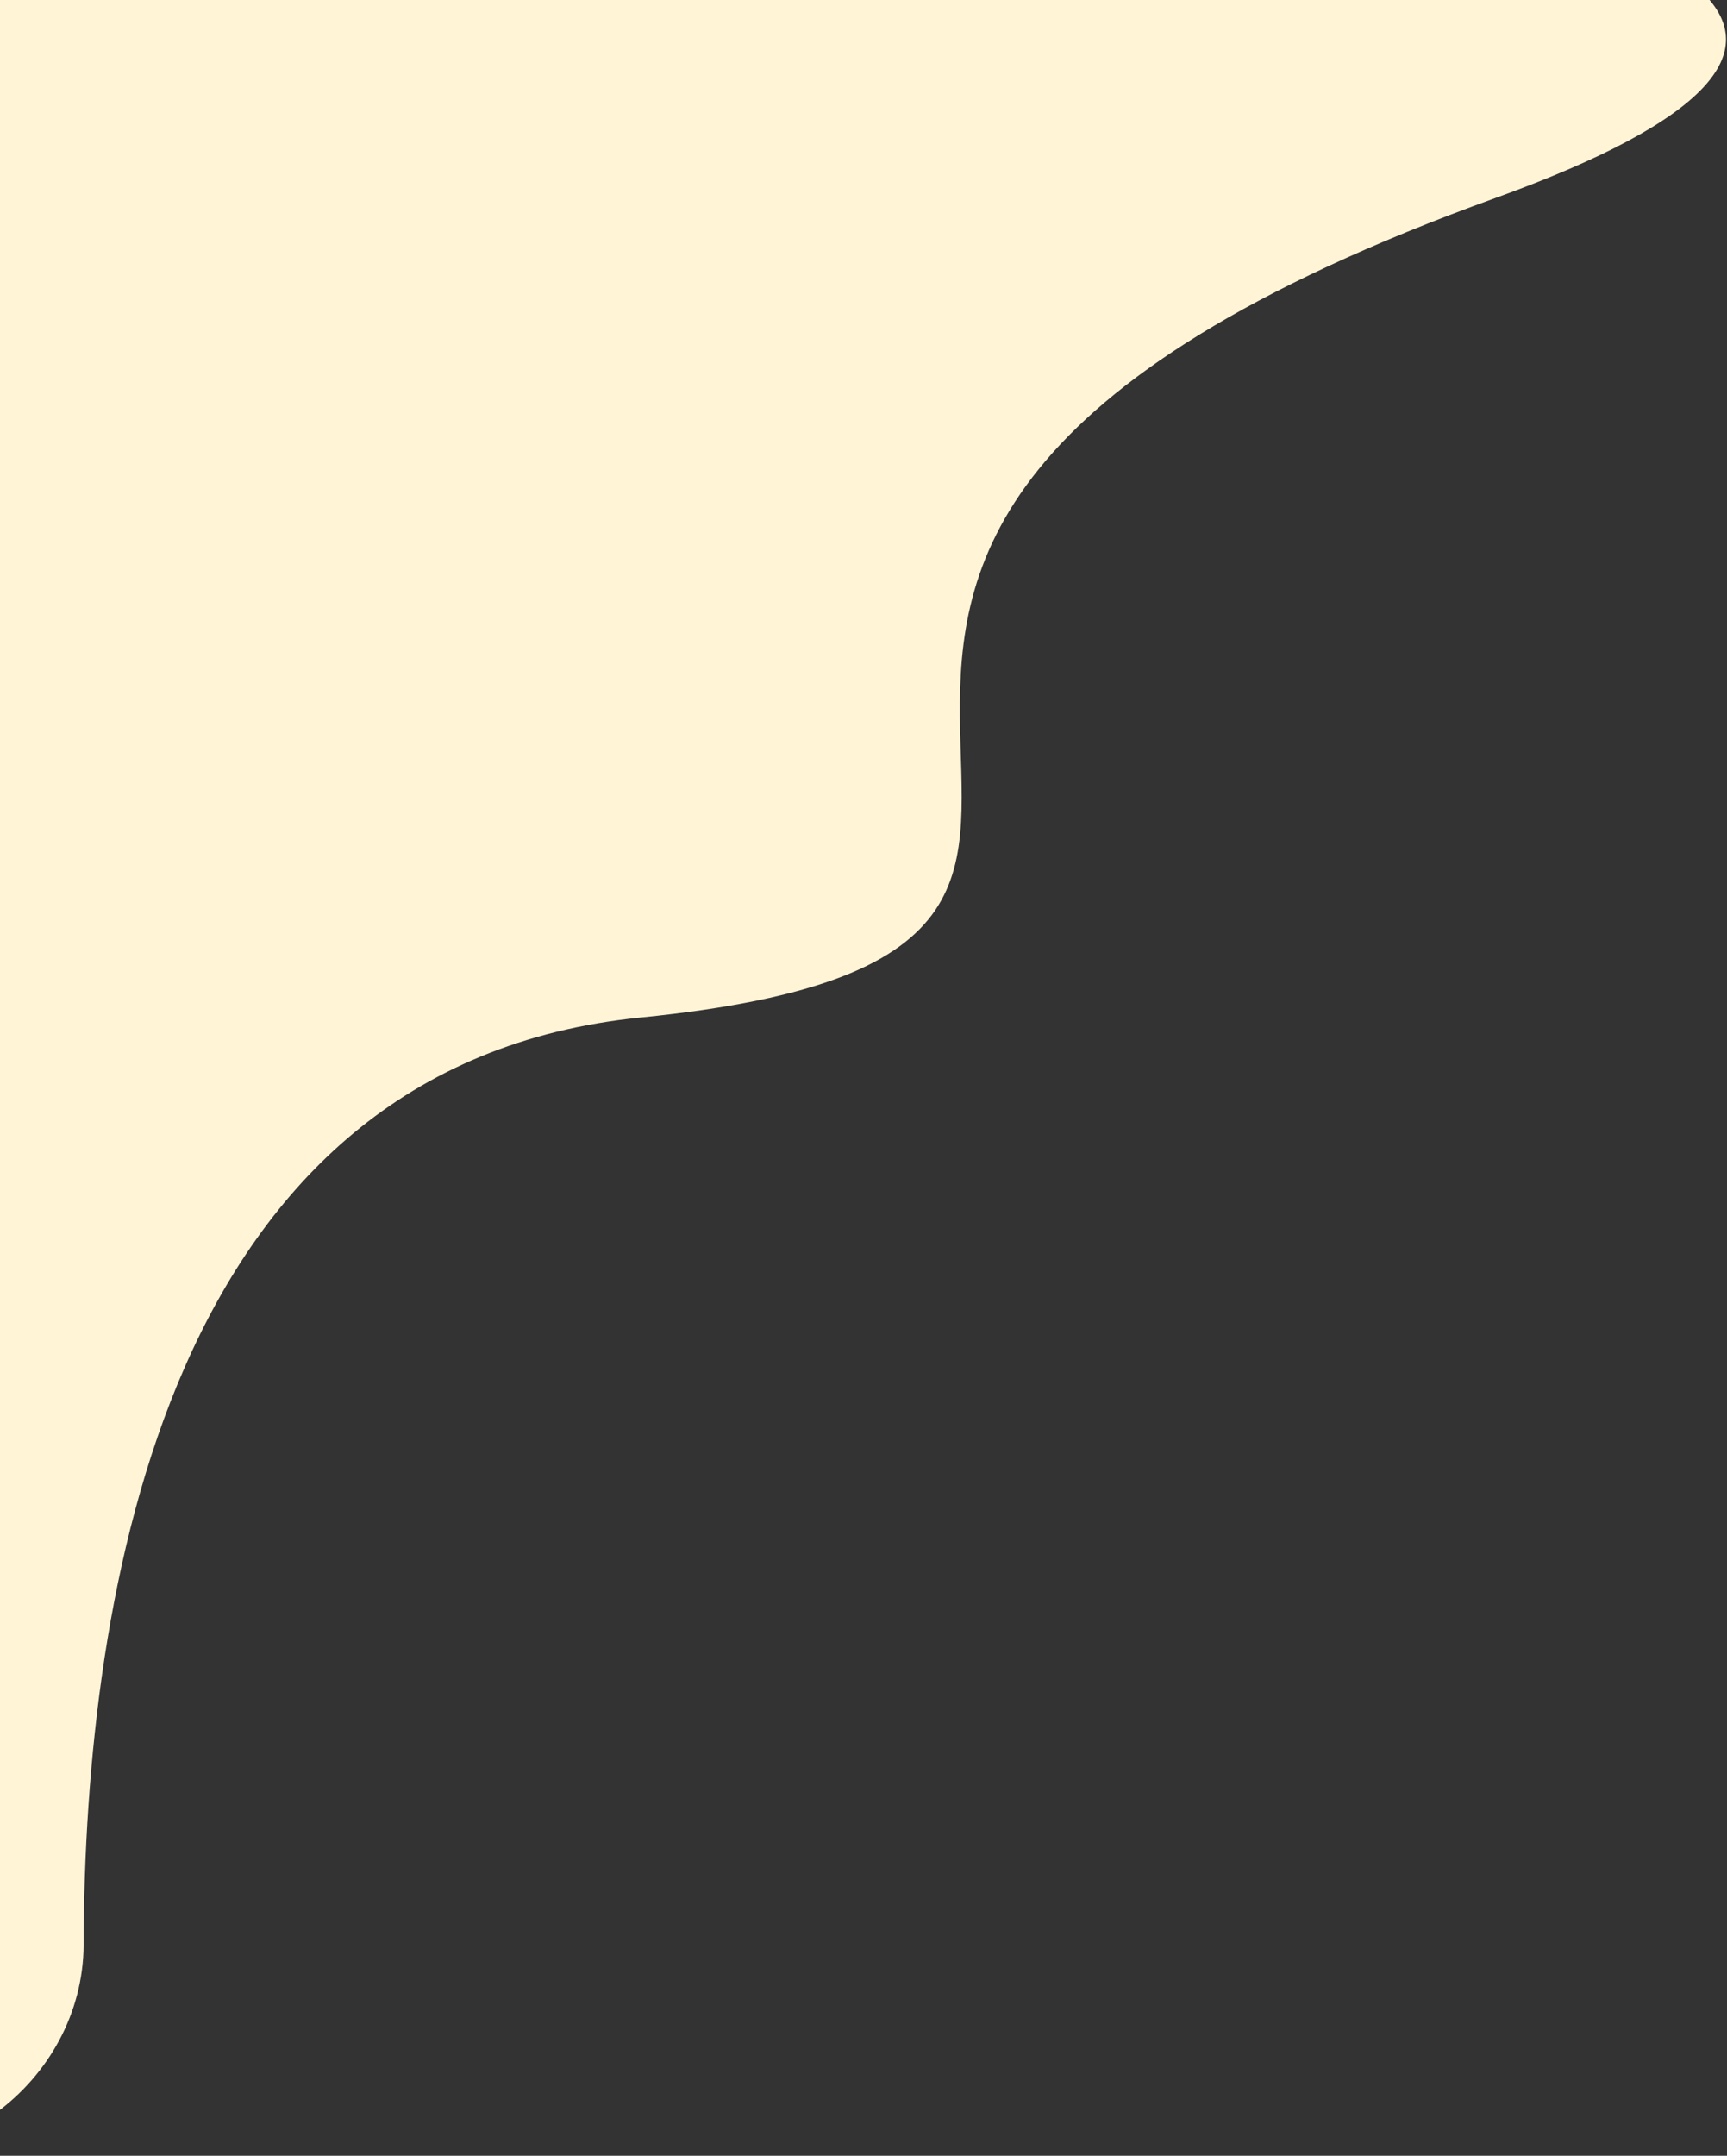 <svg width="234" height="292" viewBox="0 0 234 292" fill="none" xmlns="http://www.w3.org/2000/svg">
<rect x="0" y="0" width="234" height="292" fill="#333333" stroke="none"/>
<path d="M202.614 26.823C66.503 75.989 183.859 128.127 86.815 137.823C22.573 144.242 11.486 215.785 11.33 263.416C11.269 282.106 -8.032 296.715 -25.307 289.58L-109.818 254.675C-122.069 249.616 -127.898 235.582 -122.838 223.331L-20.356 -24.799C-16.475 -34.196 -7.23 -40.13 2.916 -39.48C71.425 -35.092 320.584 -15.789 202.614 26.823Z" fill="#FFF4D6"/>
</svg>
